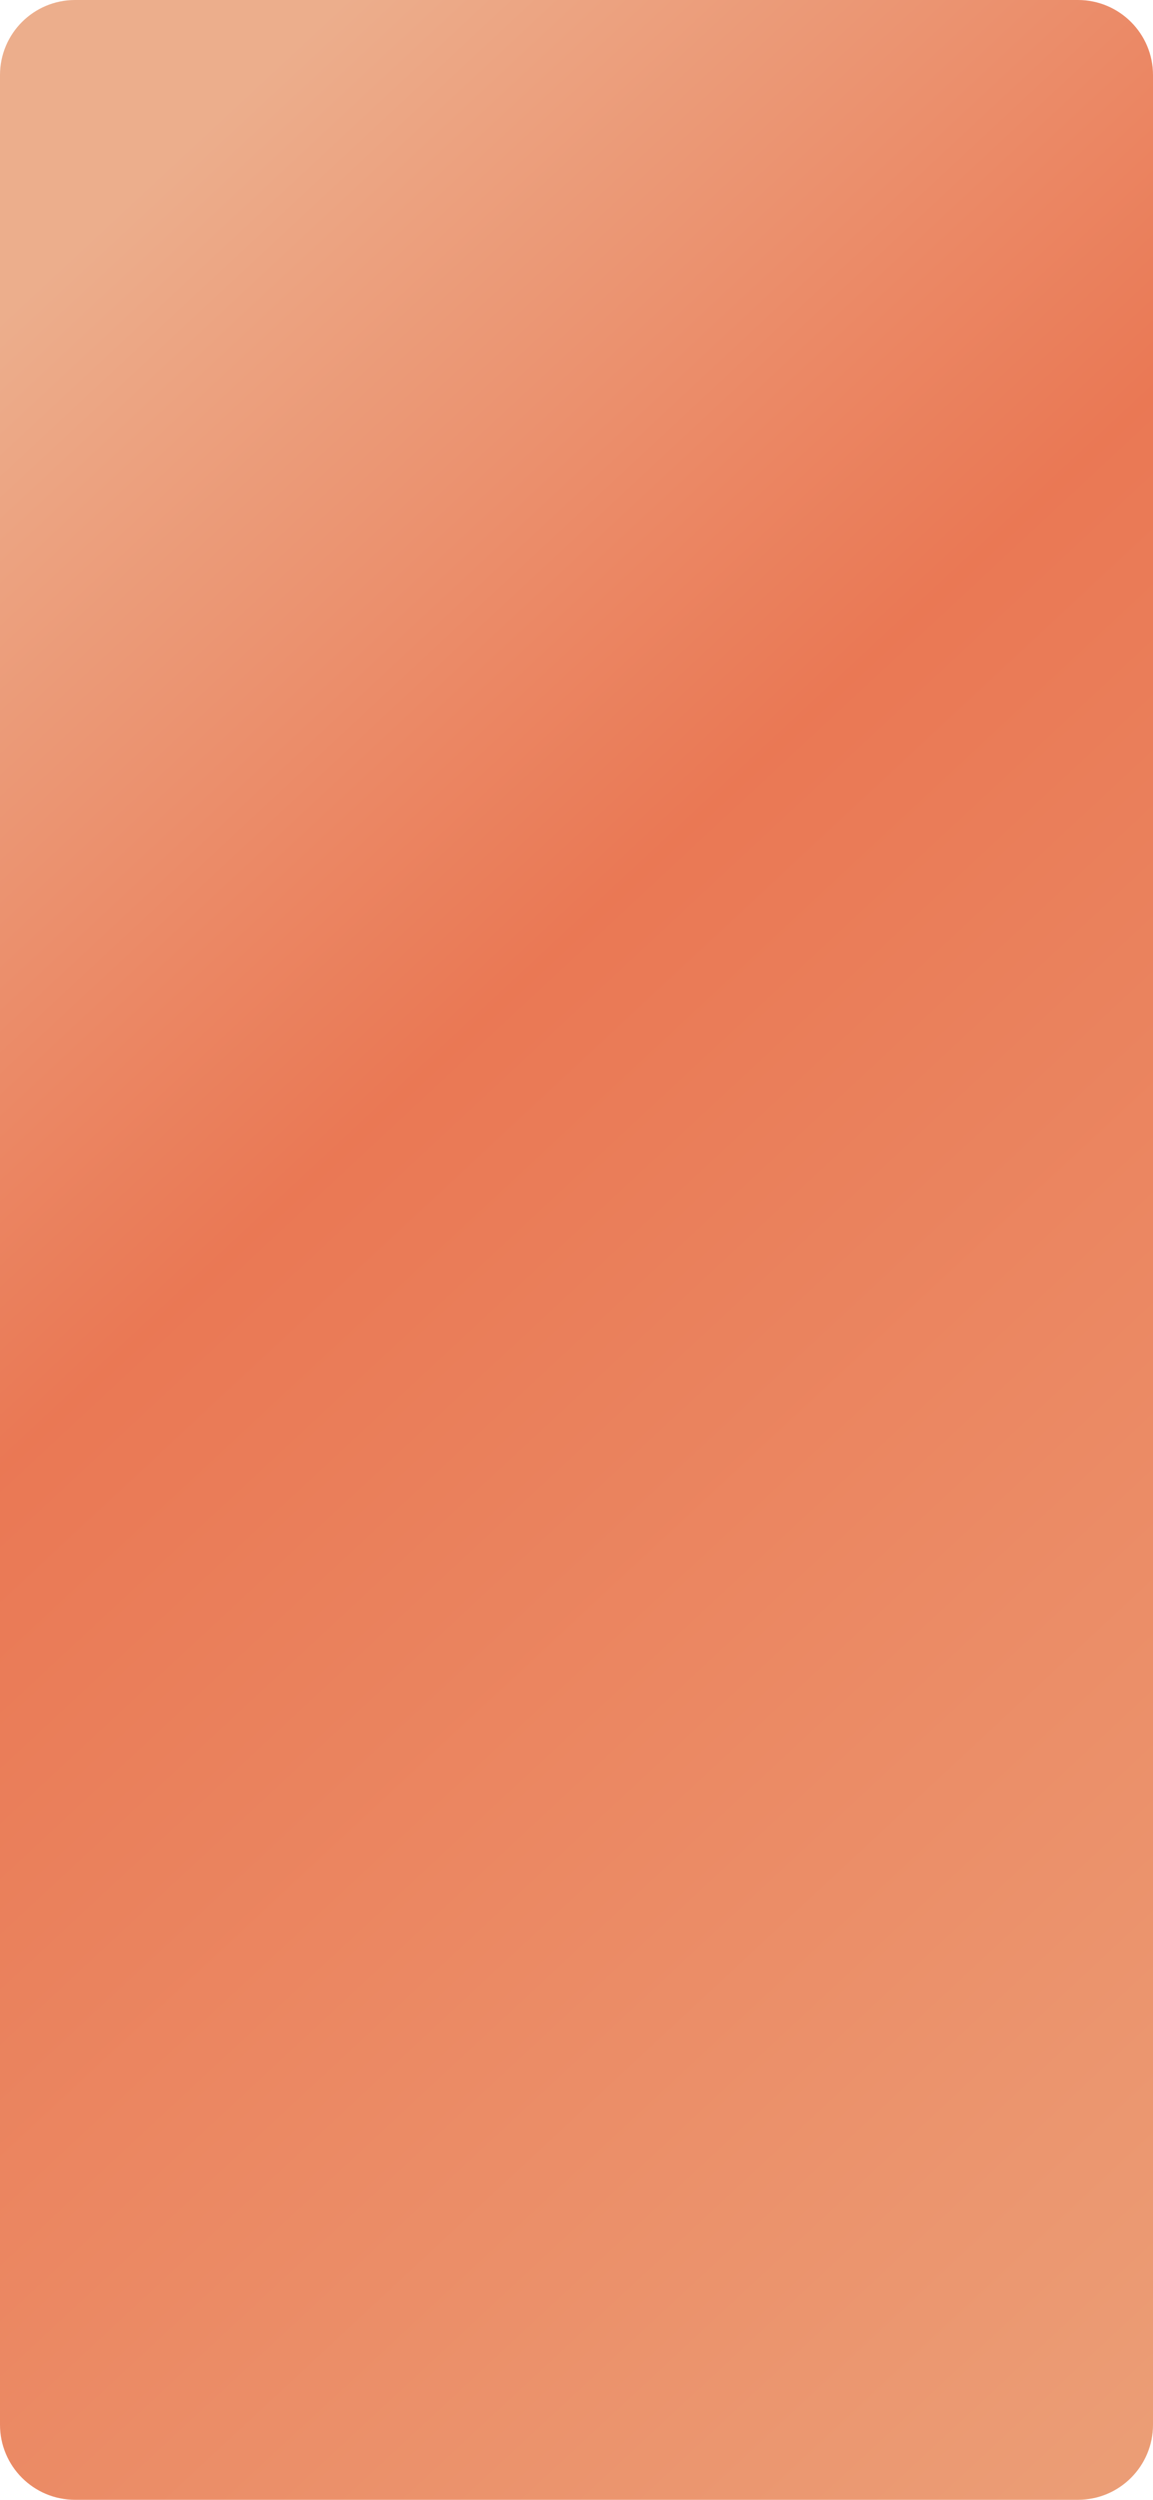﻿<?xml version="1.0" encoding="utf-8"?>
<svg version="1.1" xmlns:xlink="http://www.w3.org/1999/xlink" width="430px" height="932px" xmlns="http://www.w3.org/2000/svg">
  <defs>
    <linearGradient gradientUnits="userSpaceOnUse" x1="13.667" y1="108.333" x2="899" y2="1059" id="LinearGradient2106">
      <stop id="Stop2107" stop-color="#ecad8b" stop-opacity="0.992" offset="0" />
      <stop id="Stop2108" stop-color="#ea7753" stop-opacity="0.992" offset="0.24" />
      <stop id="Stop2109" stop-color="#ecb98e" stop-opacity="0.992" offset="1" />
    </linearGradient>
  </defs>
  <g>
    <path d="M 0 28  C 0 12.536  12.536 0  28 0  C 28 0  402 0  402 0  C 417.464 0  430 12.536  430 28  C 430 28  430 904  430 904  C 430 919.464  417.464 932  402 932  C 402 932  28 932  28 932  C 12.536 932  0 919.464  0 904  C 0 904  0 28  0 28  Z " fill-rule="nonzero" fill="url(#LinearGradient2106)" stroke="none" />
  </g>
</svg>